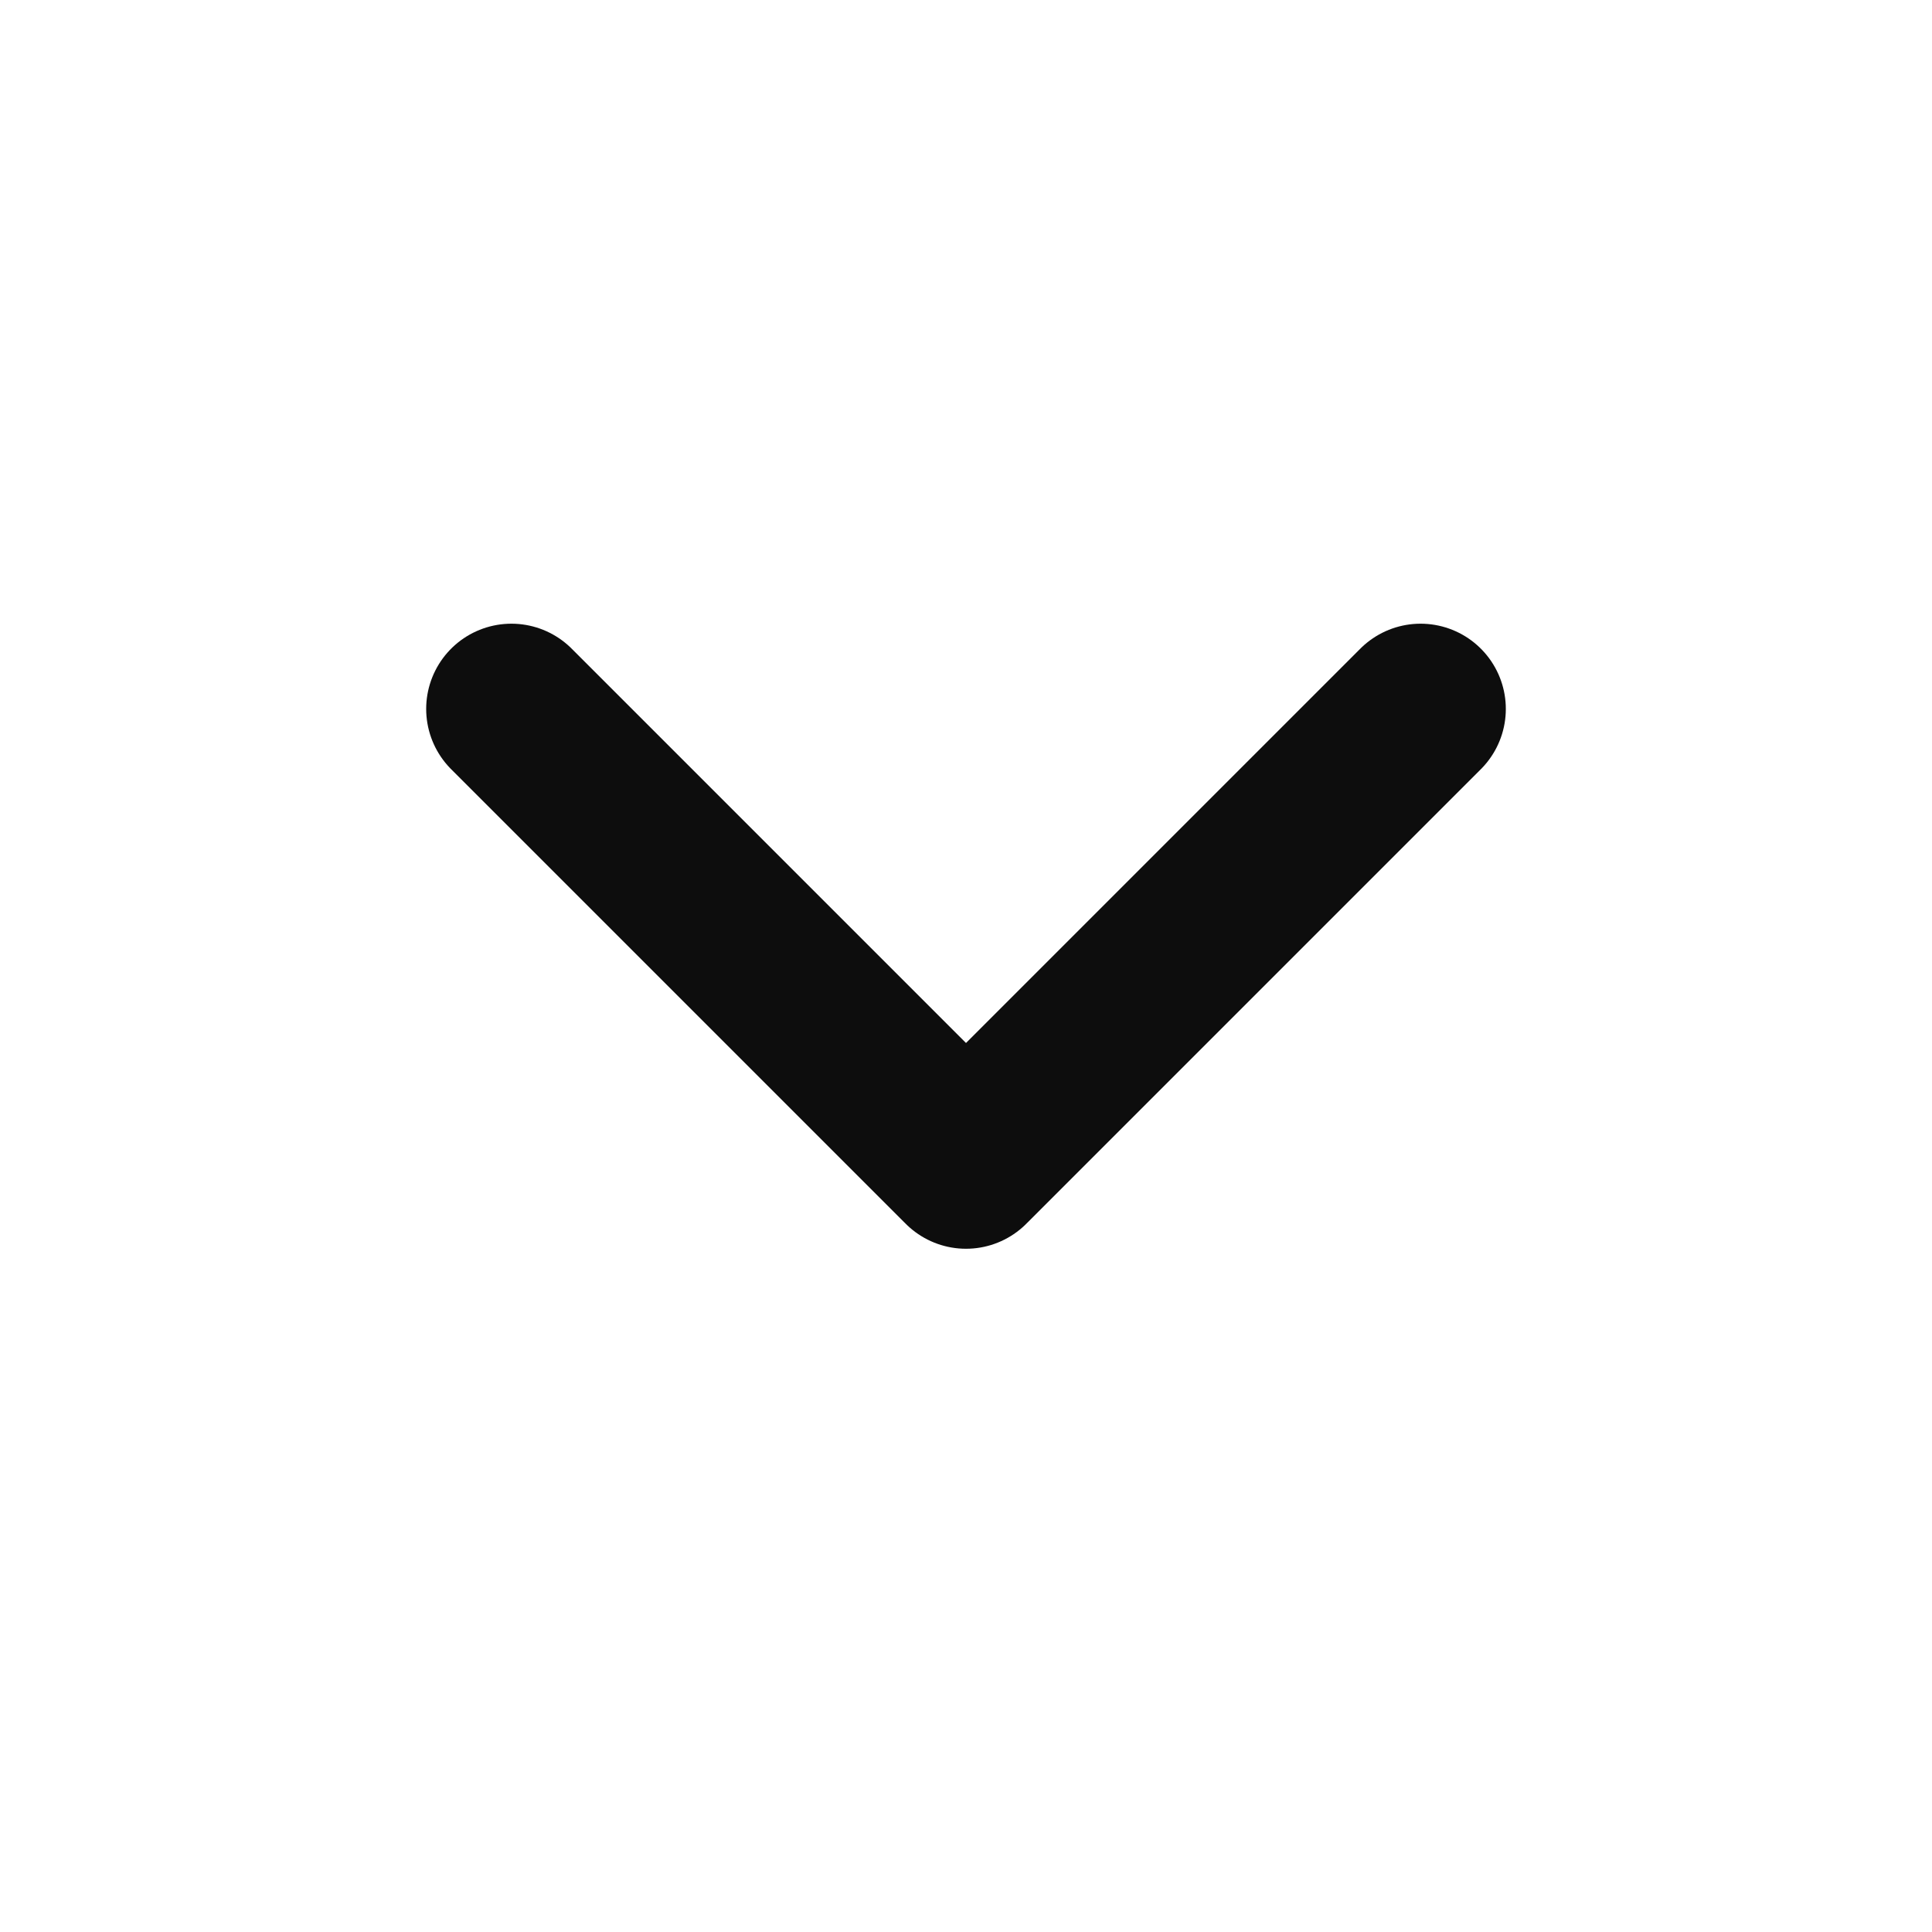 <svg width="17" height="17" viewBox="0 0 17 17" fill="none" xmlns="http://www.w3.org/2000/svg">
<path d="M4.5 6.238L8.5 10.238L12.5 6.238" stroke="#0D0D0D" stroke-width="1.5" stroke-linecap="round" stroke-linejoin="round"/>
</svg>

